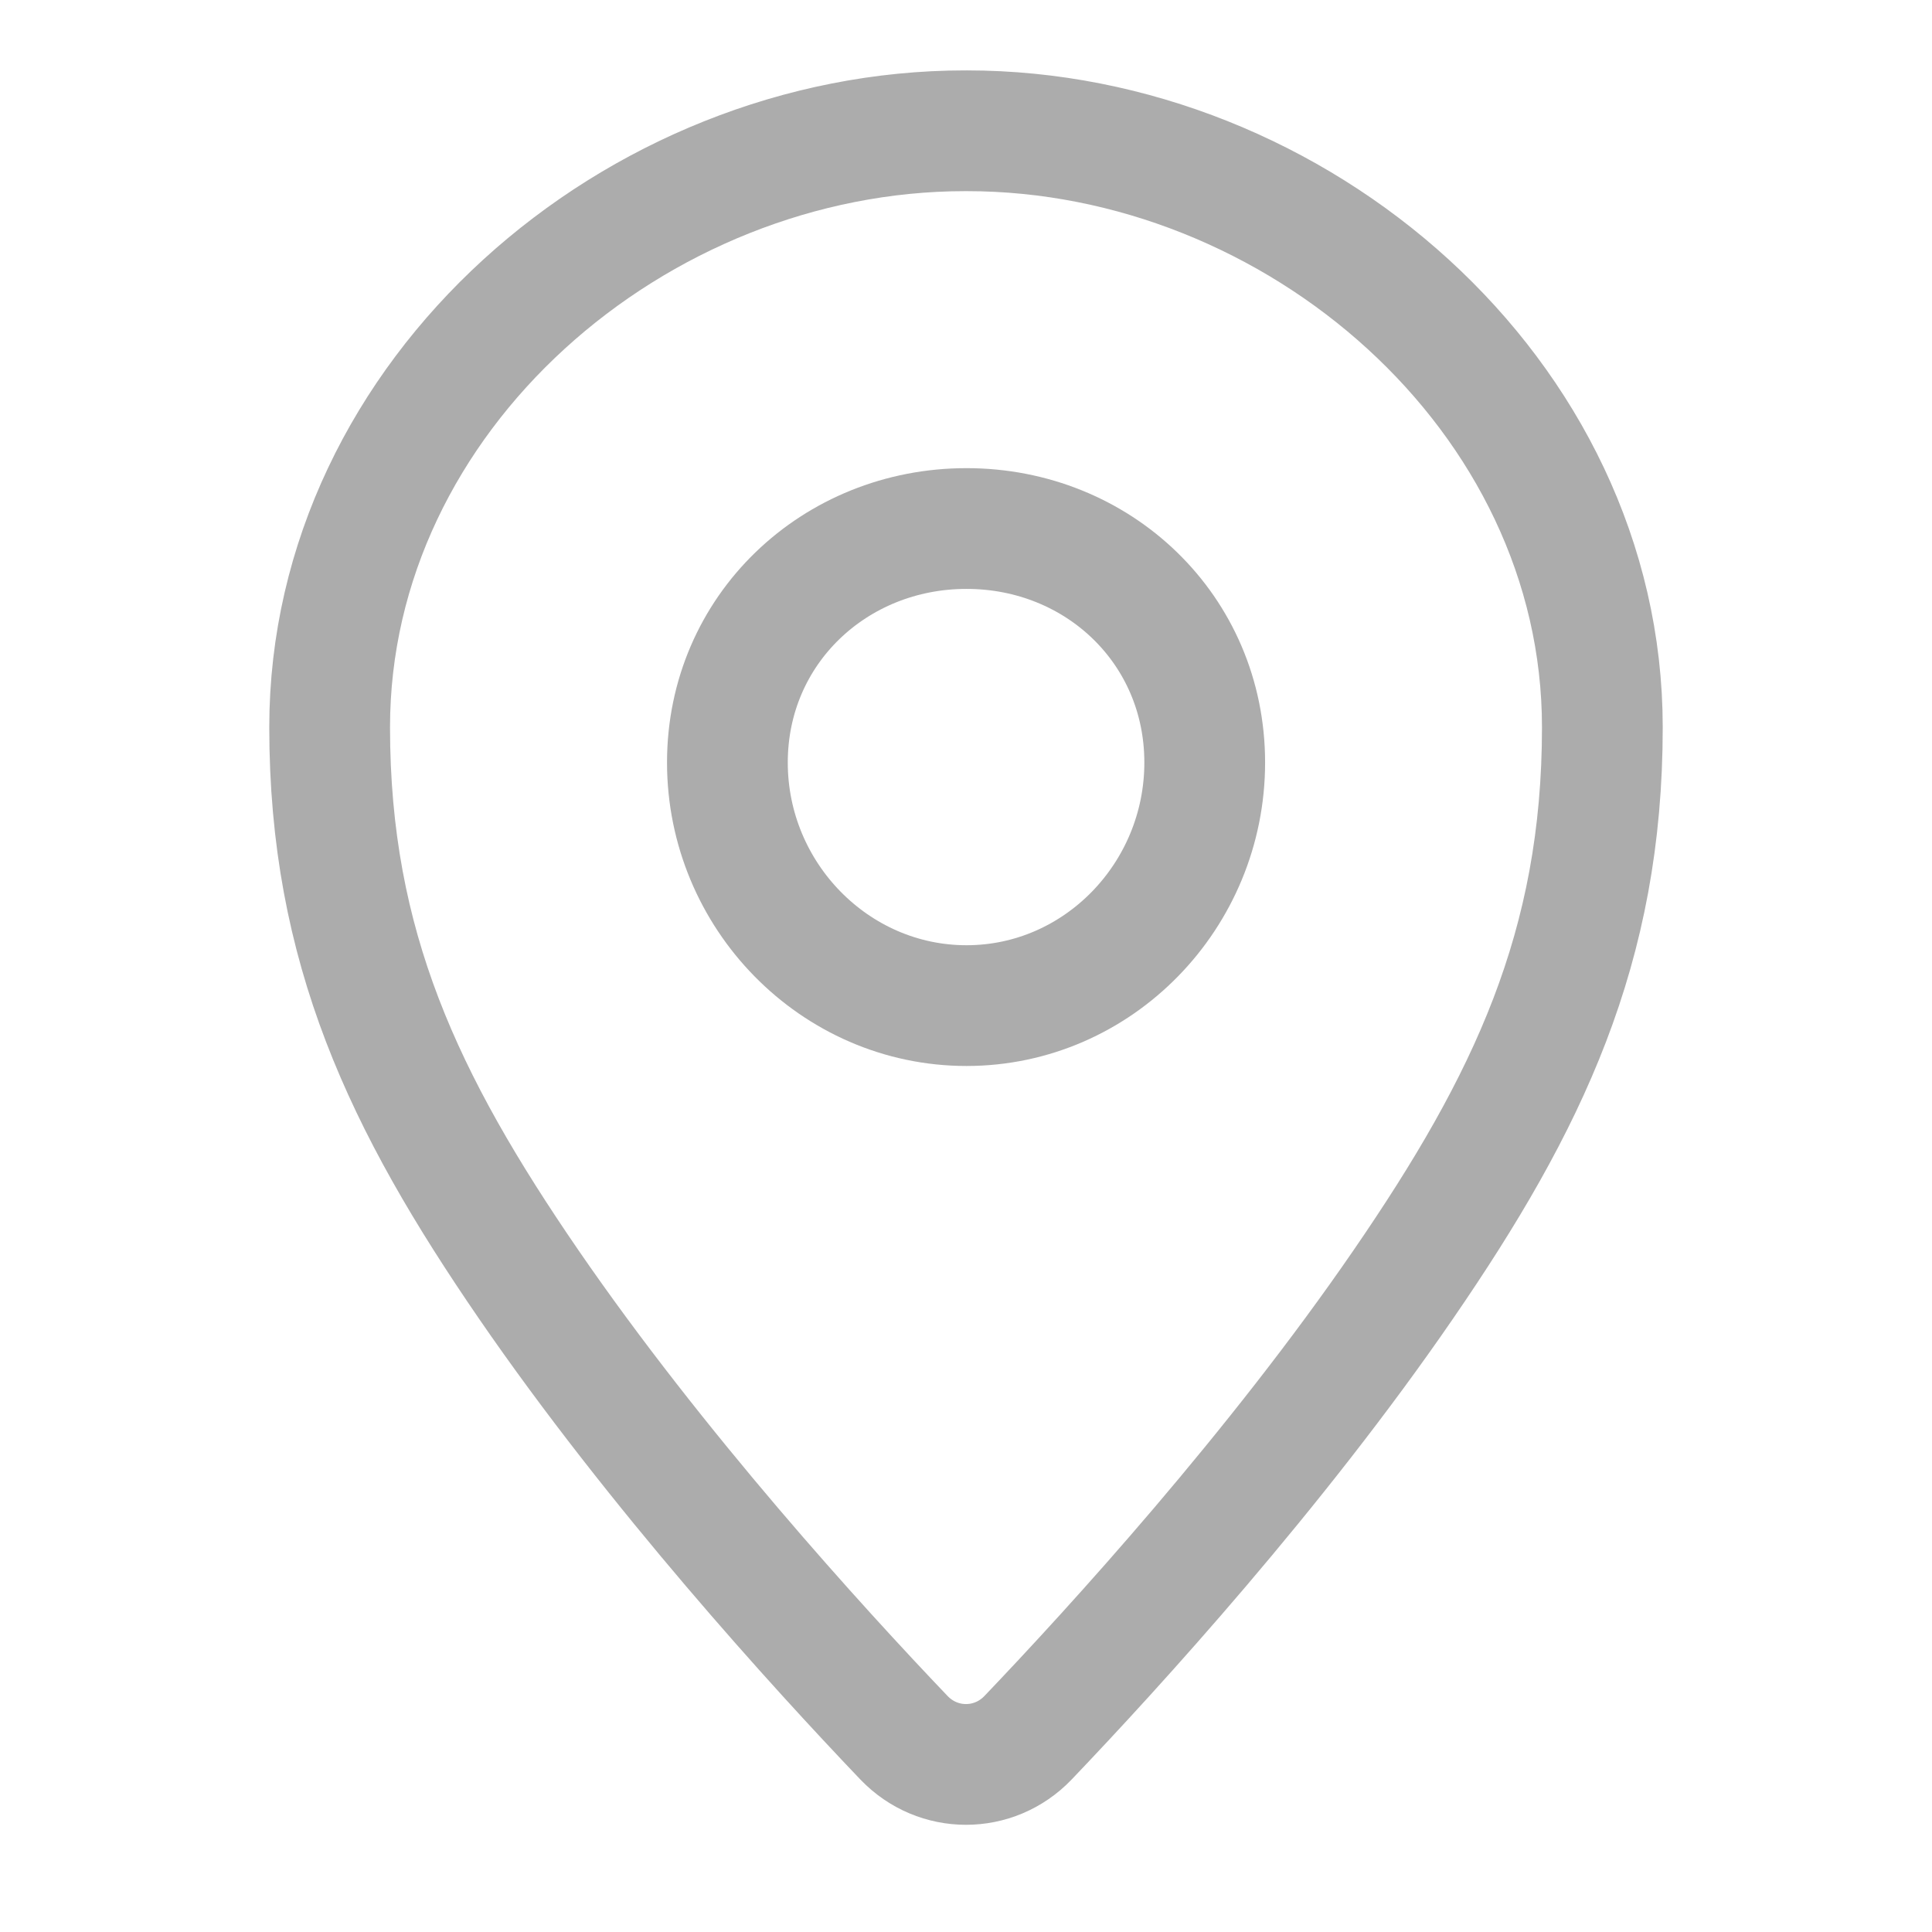 <svg width="16" height="16" viewBox="0 0 16 16" fill="none" xmlns="http://www.w3.org/2000/svg">
<path d="M8.008 1.083C10.736 1.083 13.27 3.268 13.27 6.023C13.27 7.845 12.655 9.133 11.623 10.635C10.563 12.179 9.231 13.64 8.514 14.391C8.232 14.686 7.768 14.686 7.486 14.391C6.769 13.64 5.438 12.179 4.377 10.635C3.346 9.133 2.73 7.845 2.73 6.023C2.73 3.268 5.265 1.083 7.993 1.083" stroke="#ACACAC" stroke-linecap="round"/>
<path d="M9.977 6.315C9.977 7.417 9.095 8.328 8.004 8.328C6.913 8.328 6.024 7.417 6.024 6.315C6.024 5.213 6.913 4.377 8.004 4.377C9.095 4.377 9.977 5.213 9.977 6.315Z" stroke="#ACACAC"/>
</svg>
